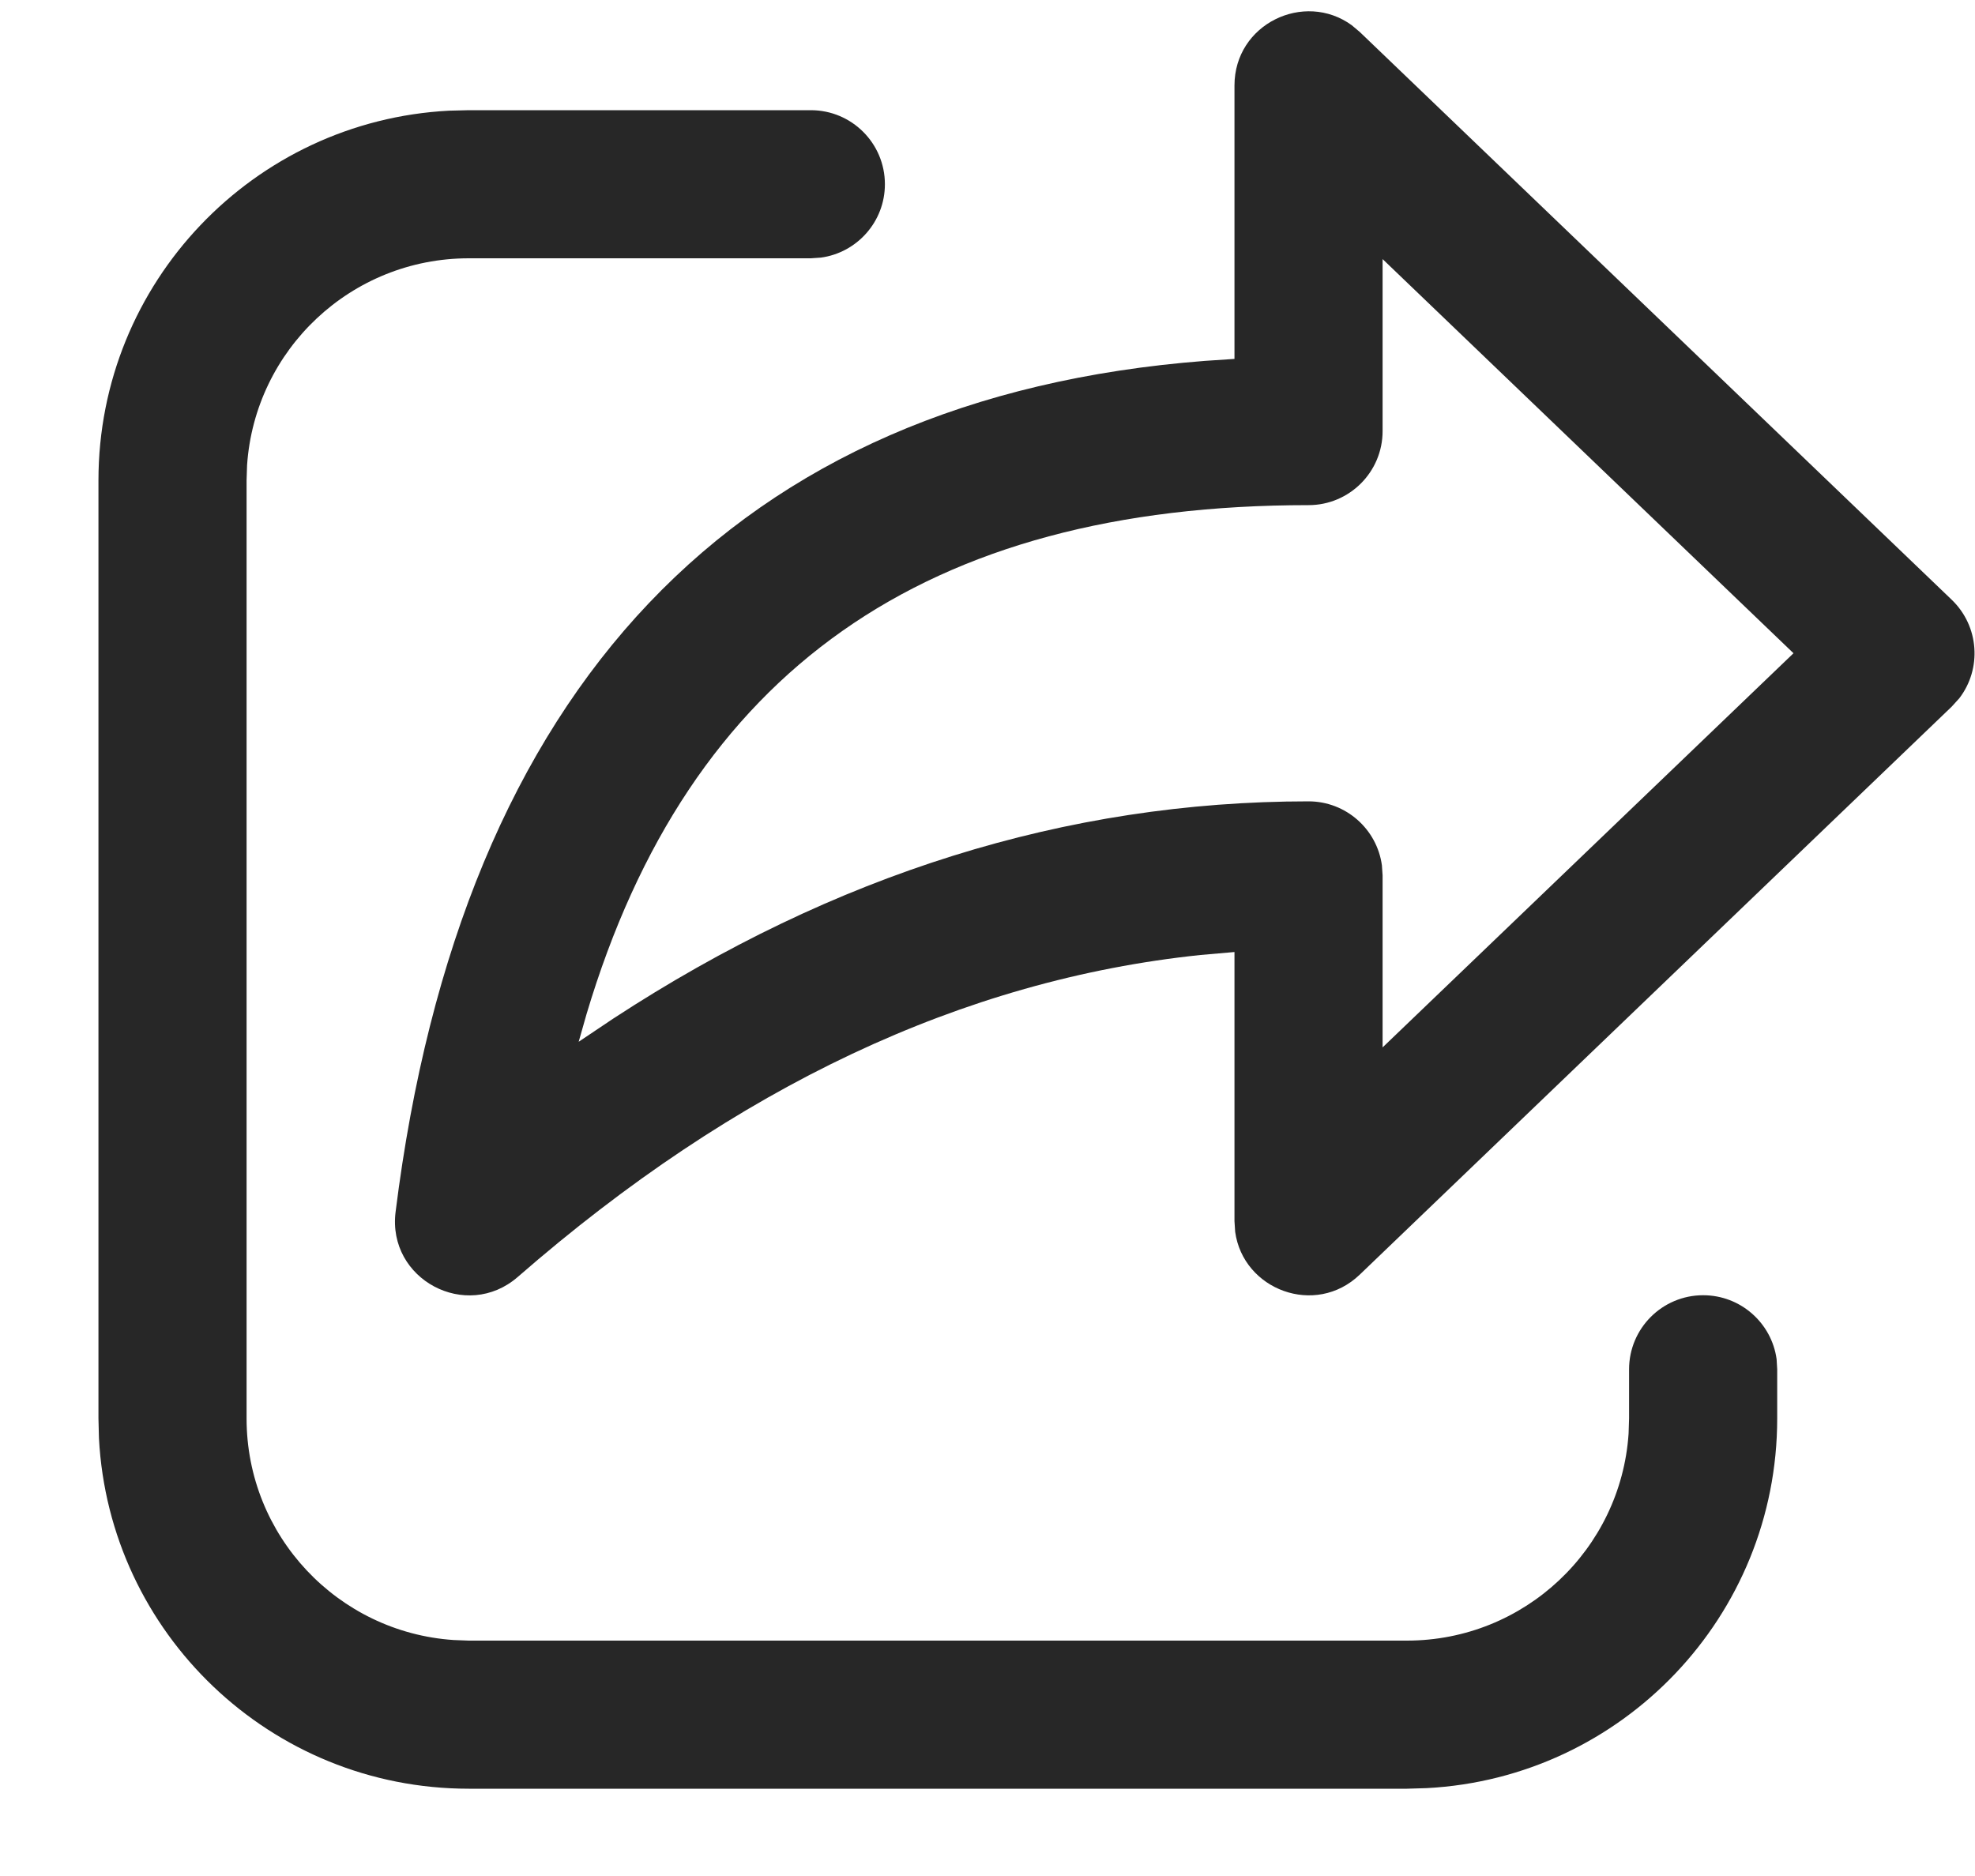 <svg width="20" height="19" viewBox="0 0 20 19" fill="none" xmlns="http://www.w3.org/2000/svg">
<path d="M4.747 1.116H8.211C8.625 1.116 8.961 1.451 8.961 1.866C8.961 2.245 8.679 2.559 8.313 2.609L8.211 2.616H4.747C3.556 2.616 2.581 3.541 2.502 4.712L2.497 4.866V14.366C2.497 15.556 3.422 16.531 4.593 16.61L4.747 16.616H14.247C15.438 16.616 16.413 15.69 16.492 14.52L16.497 14.366V13.868C16.497 13.454 16.833 13.118 17.247 13.118C17.627 13.118 17.941 13.4 17.991 13.766L17.997 13.868V14.366C17.997 16.37 16.425 18.007 14.447 18.11L14.247 18.116H4.747C2.742 18.116 1.105 16.543 1.002 14.565L0.997 14.366V4.866C0.997 2.861 2.569 1.224 4.547 1.121L4.747 1.116H8.211H4.747ZM12.501 3.635V0.866C12.501 0.242 13.207 -0.094 13.688 0.255L13.77 0.324L19.764 6.074C20.044 6.343 20.07 6.774 19.841 7.072L19.764 7.157L13.77 12.909C13.32 13.341 12.588 13.063 12.508 12.475L12.501 12.367V9.642L12.157 9.672C9.757 9.923 7.457 11.003 5.243 12.933C4.723 13.385 3.92 12.958 4.006 12.274C4.67 6.955 7.452 4.023 12.201 3.655L12.501 3.635V0.866V3.635ZM14.001 2.624V4.366C14.001 4.78 13.665 5.116 13.251 5.116C9.377 5.116 6.977 6.792 5.939 10.273L5.86 10.551L6.212 10.315C8.449 8.853 10.798 8.116 13.251 8.116C13.63 8.116 13.944 8.398 13.994 8.764L14.001 8.866V10.608L18.162 6.616L14.001 2.624Z" fill="#272727"/>
</svg>

